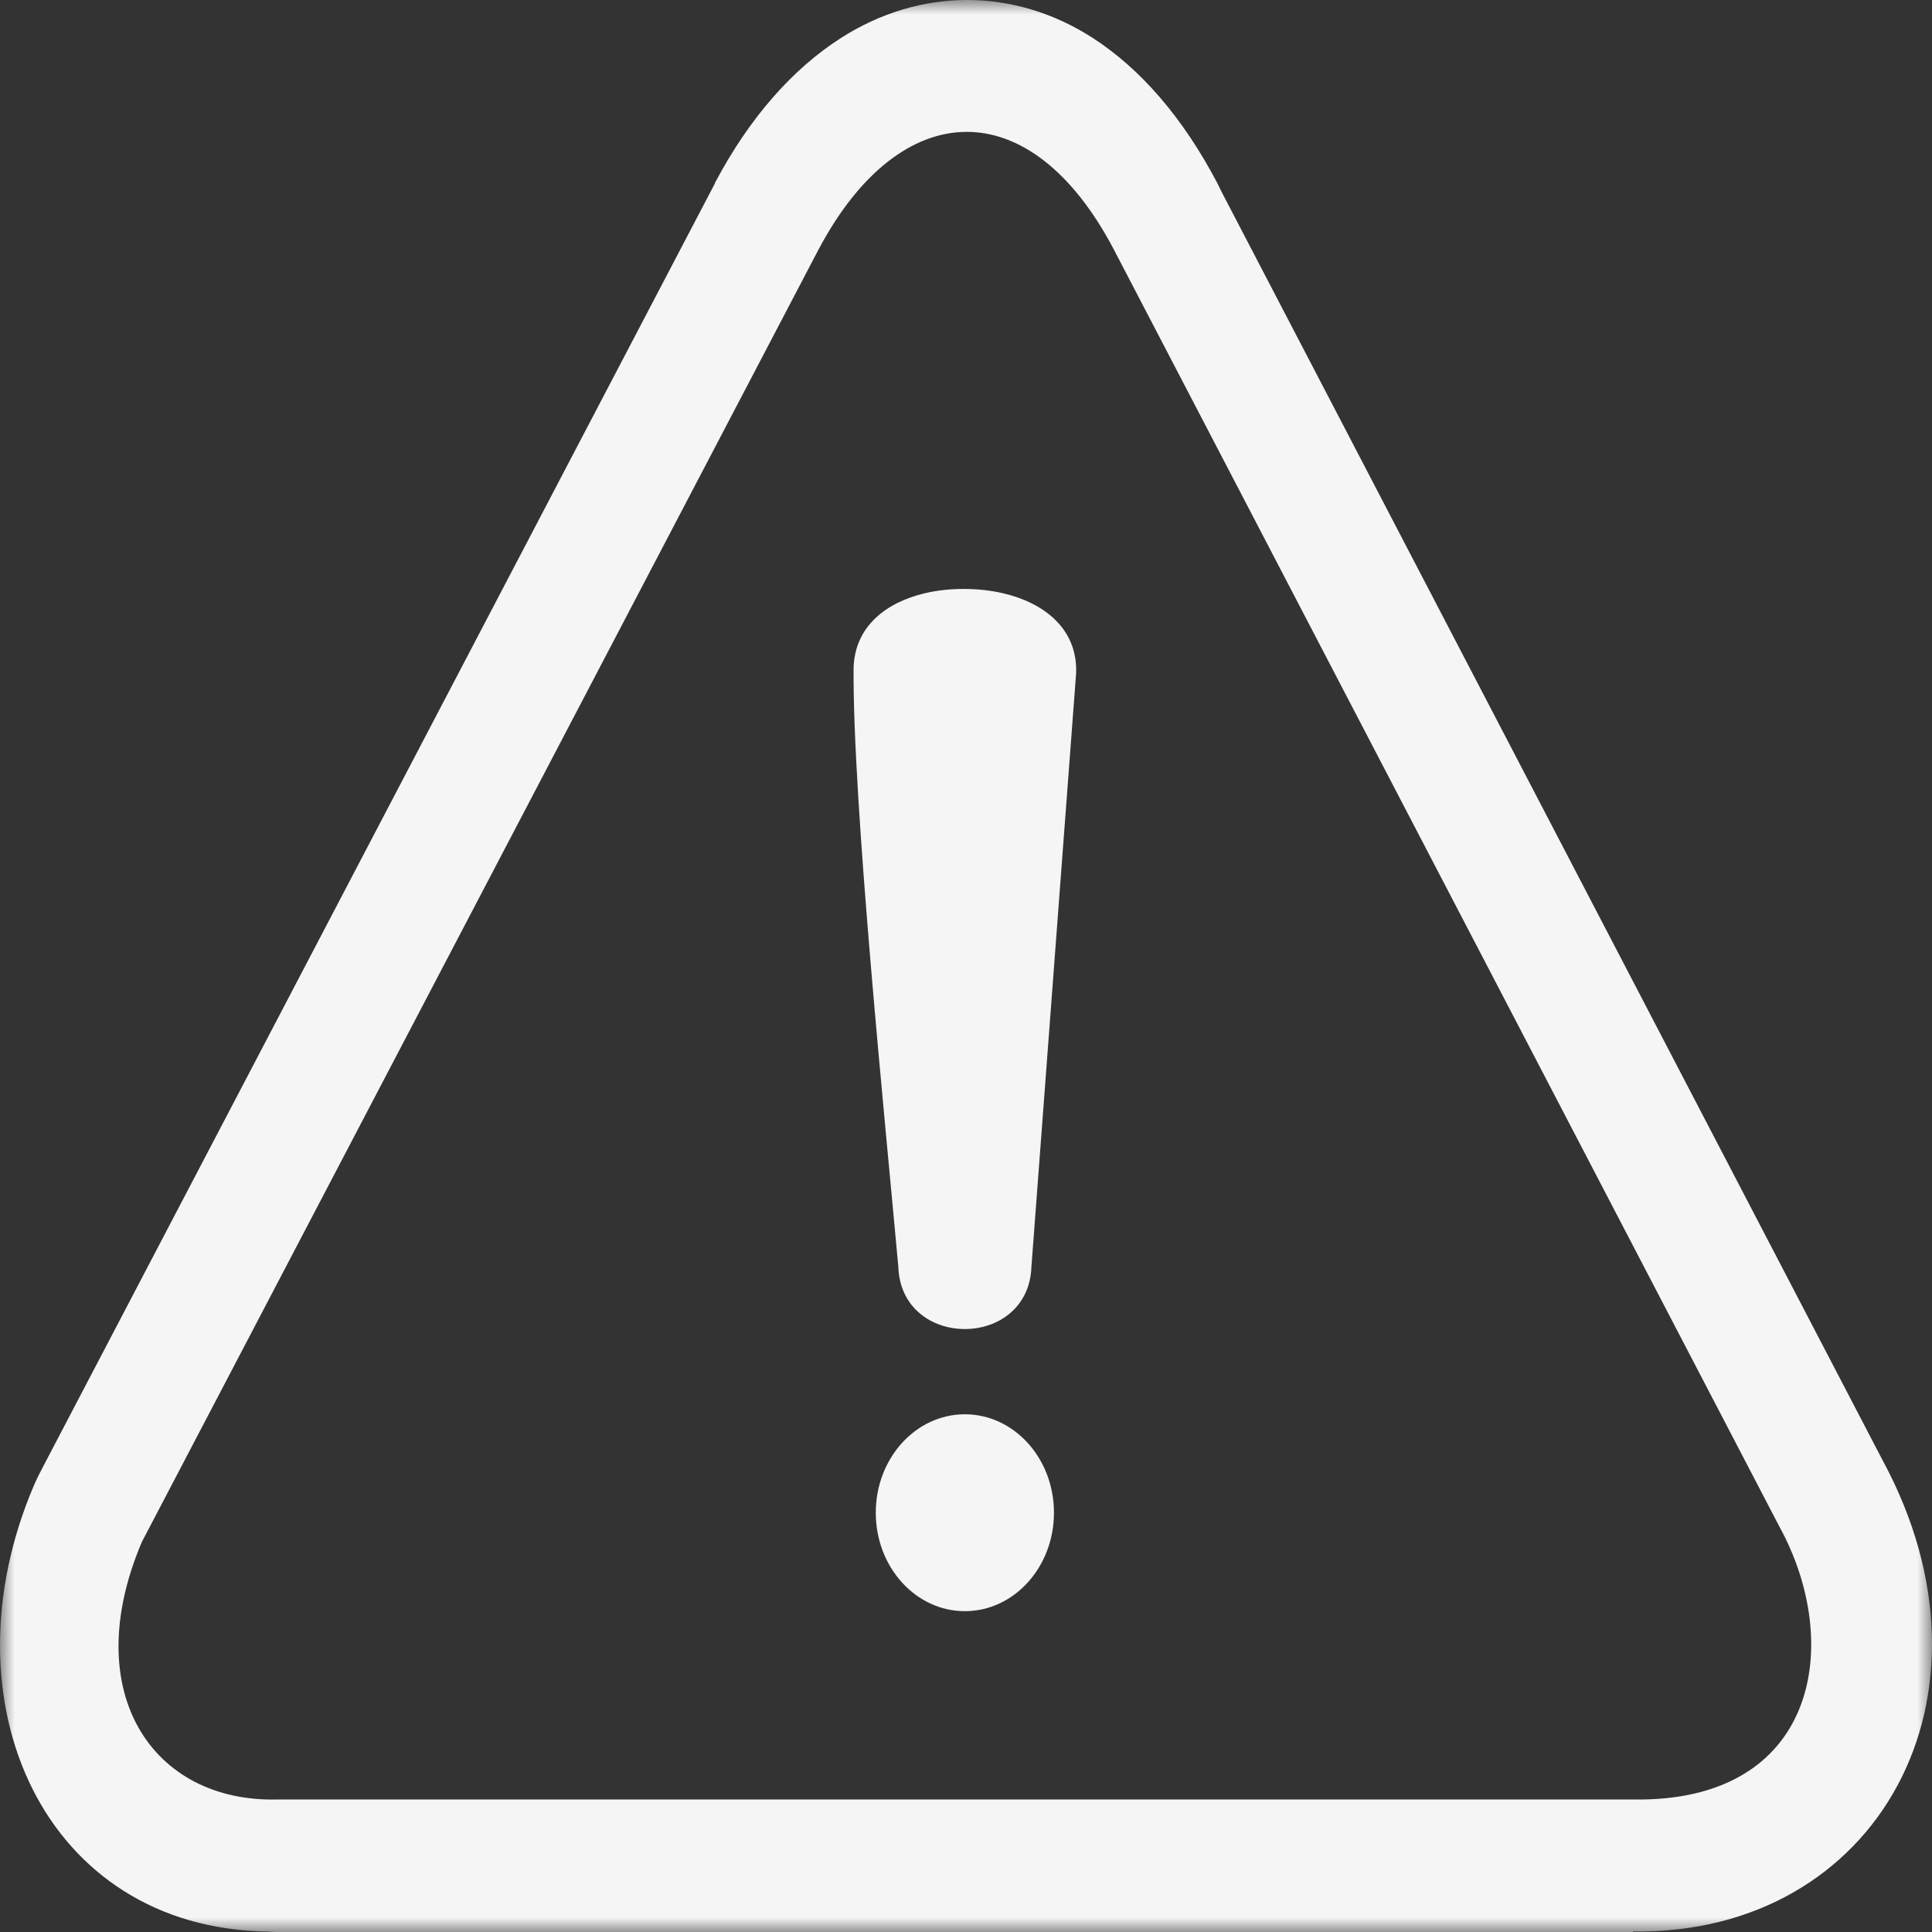 <svg width="66" height="66" viewBox="0 0 66 66" fill="none" xmlns="http://www.w3.org/2000/svg">
<rect x="0" y="0" width="66" height="66" fill="#333333" stroke="none"/>
<g clip-path="url(#clip0_1_21)">
<mask id="mask0_1_21" style="mask-type:luminance" maskUnits="userSpaceOnUse" x="0" y="0" width="66" height="66">
<path d="M66 0H0V66H66V0Z" fill="white"/>
</mask>
<g mask="url(#mask0_1_21)">
<path fill-rule="evenodd" clip-rule="evenodd" d="M37.336 1.301C38.936 2.334 40.4 3.991 41.595 6.274L41.72 6.532L41.864 6.809L64.316 49.892C68.662 57.926 64.161 66.097 55.786 65.983V66H9.473C9.357 66 9.243 65.994 9.13 65.984C1.511 65.87 -1.991 58.151 1.15 50.765C1.258 50.508 1.384 50.27 1.513 50.024L24.425 6.261L24.419 6.257C25.607 4.008 27.089 2.346 28.726 1.299C31.426 -0.427 34.639 -0.44 37.336 1.301ZM32.961 48.314C34.642 48.314 36.005 49.819 36.005 51.677C36.005 53.534 34.642 55.04 32.961 55.04C31.28 55.04 29.918 53.534 29.918 51.677C29.918 49.819 31.28 48.314 32.961 48.314ZM35.235 43.275C35.133 46.11 30.787 46.113 30.688 43.274C30.248 38.416 29.124 27.387 29.16 22.822C29.196 21.415 30.251 20.582 31.601 20.264C32.018 20.166 32.475 20.118 32.936 20.119C33.4 20.12 33.858 20.171 34.275 20.269C35.67 20.597 36.764 21.464 36.764 22.896L36.759 23.039L35.235 43.275ZM4.846 52.675L27.955 8.538C30.757 3.238 35.203 3.084 38.058 8.538L60.784 52.146C62.998 56.174 62.078 61.58 55.786 61.473H9.473C5.217 61.581 2.661 57.814 4.846 52.675Z" fill="#F5F5F5"/>
</g>
</g>
<defs>
<clipPath id="clip0_1_21">
<rect width="66" height="66" fill="white"/>
</clipPath>
</defs>
</svg>

